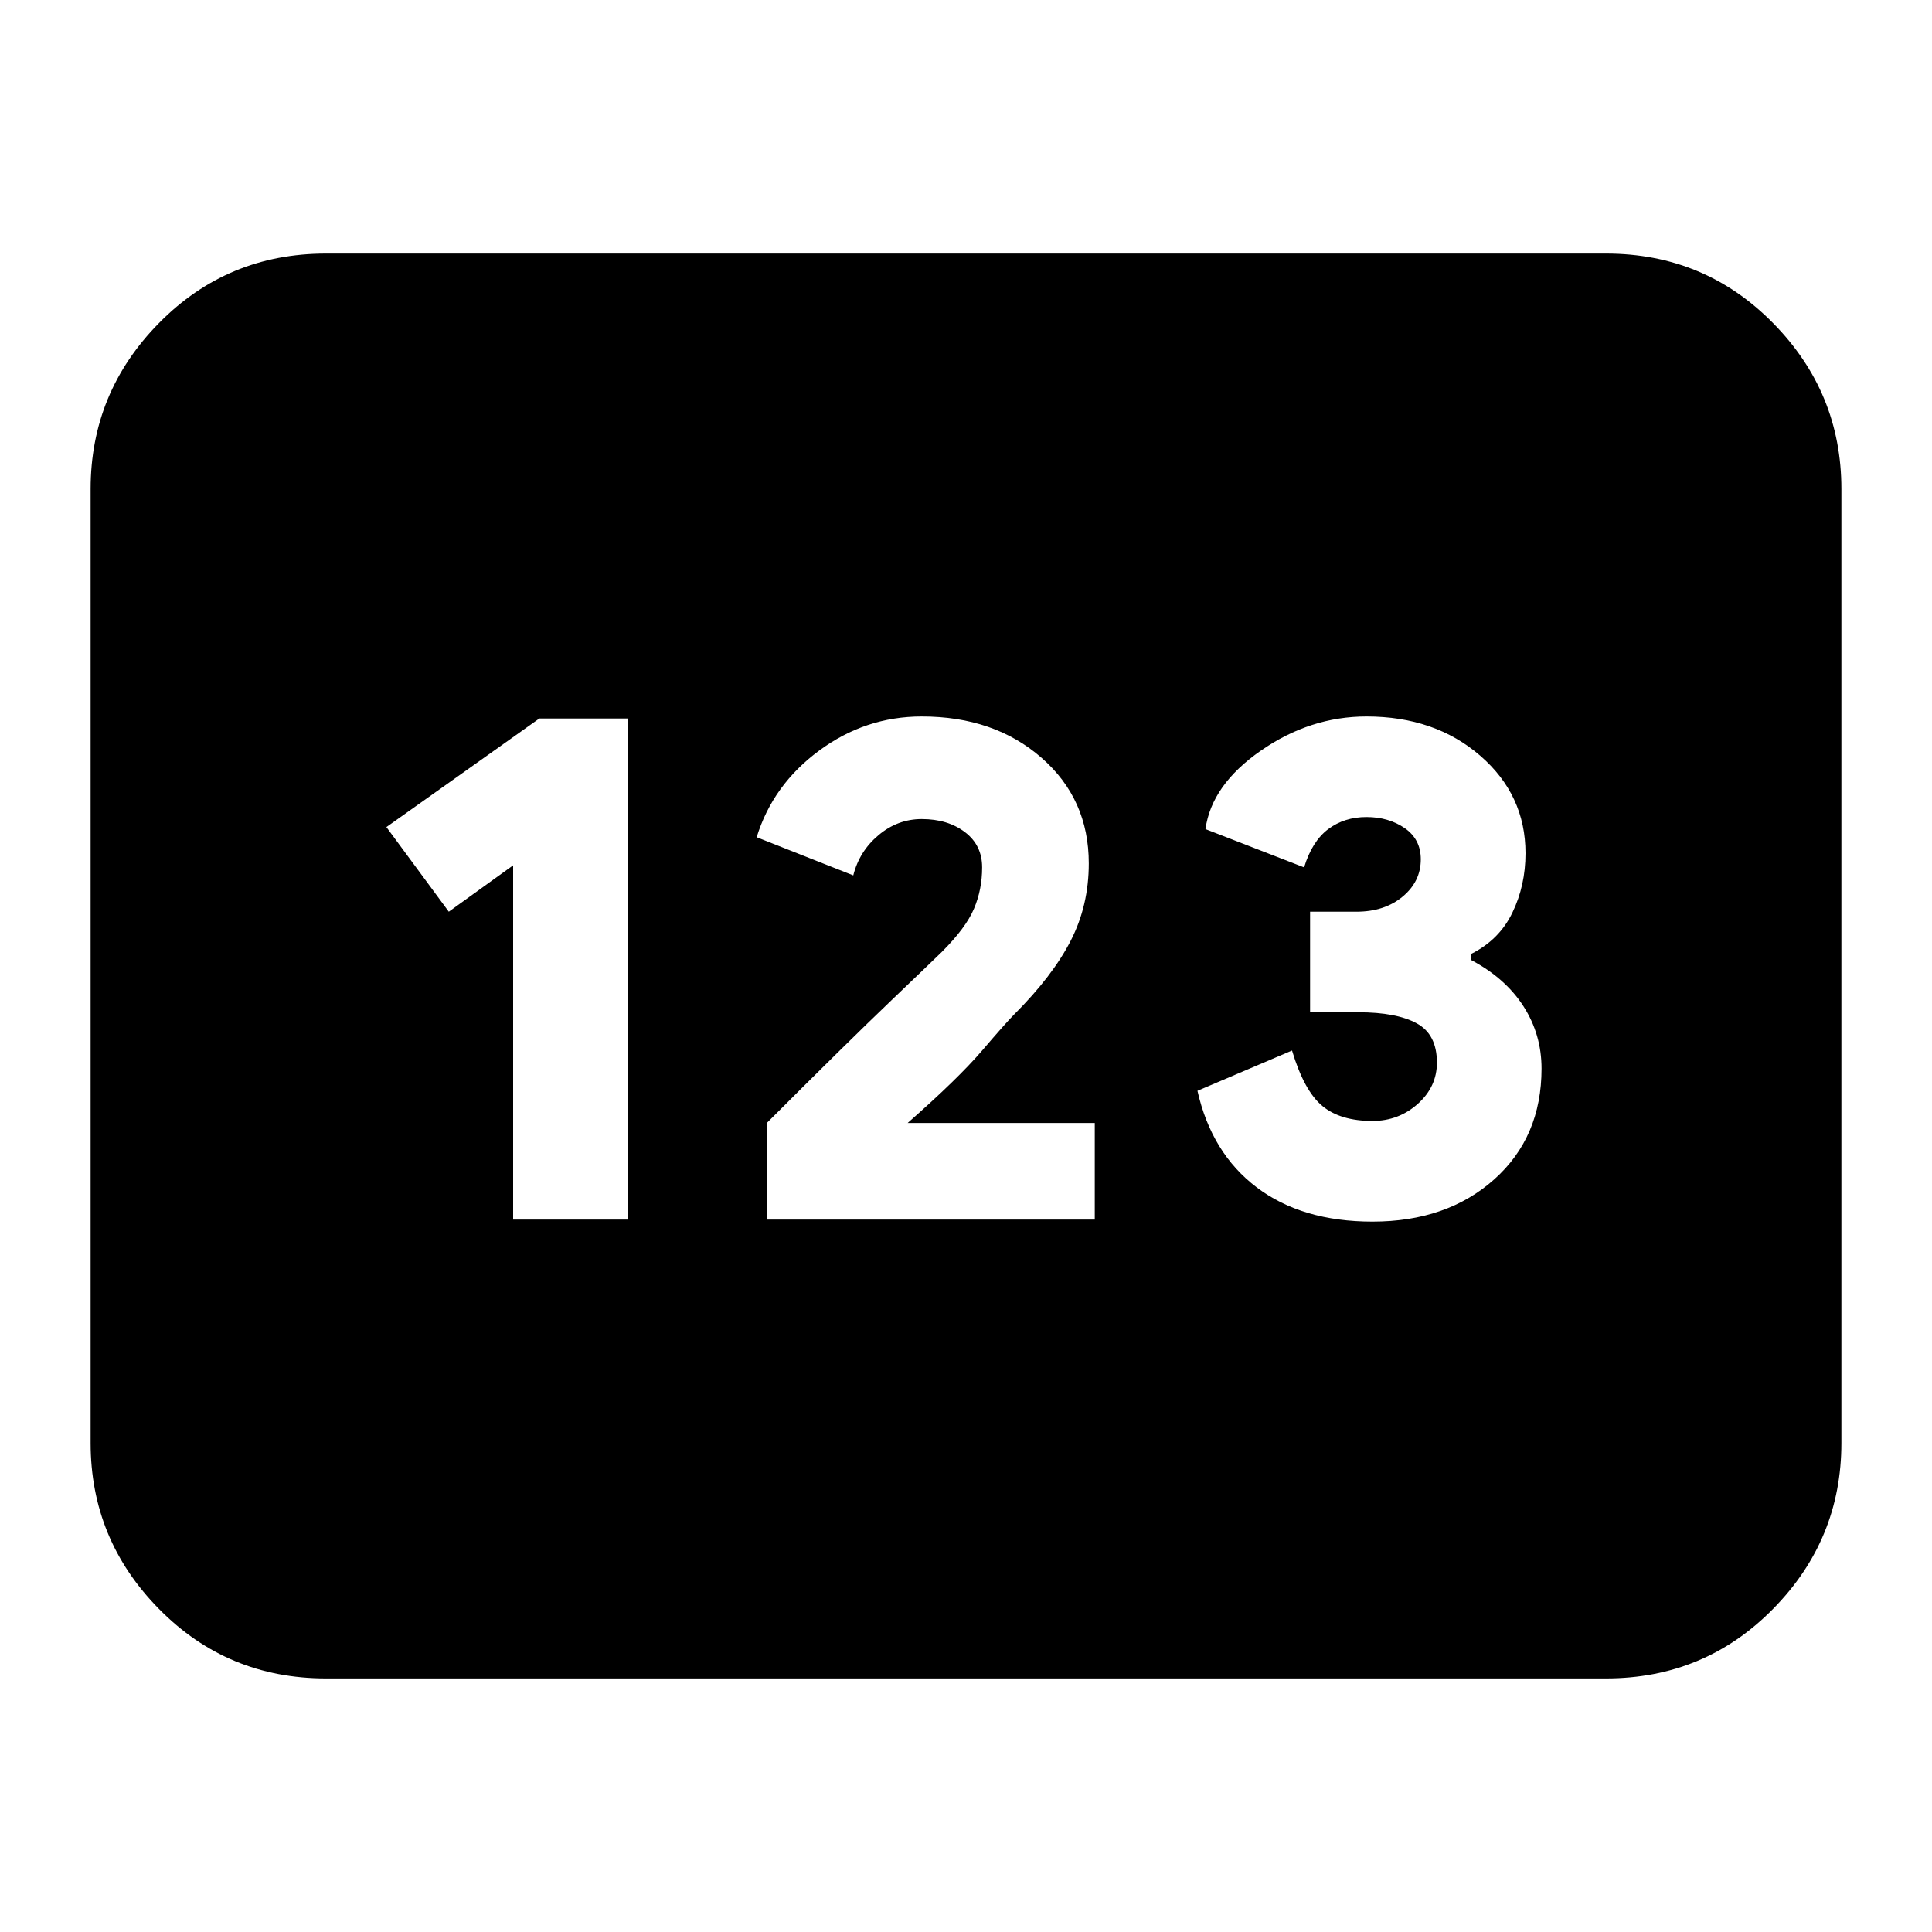 <svg xmlns="http://www.w3.org/2000/svg" height="20" width="20"><path d="M3.375 17.375Q2.354 17.375 1.646 16.656Q0.938 15.938 0.938 14.938V5.062Q0.938 4.062 1.646 3.344Q2.354 2.625 3.375 2.625H16.625Q17.646 2.625 18.354 3.344Q19.062 4.062 19.062 5.062V14.938Q19.062 15.938 18.354 16.656Q17.646 17.375 16.625 17.375ZM5.312 12.625H6.5V7.438H5.583L4 8.562L4.646 9.438L5.312 8.958ZM7.938 12.625H11.333V11.625H9.438H9.396Q9.917 11.167 10.167 10.875Q10.417 10.583 10.5 10.5Q10.896 10.104 11.083 9.74Q11.271 9.375 11.271 8.938Q11.271 8.271 10.781 7.844Q10.292 7.417 9.542 7.417Q8.958 7.417 8.479 7.771Q8 8.125 7.833 8.667L8.833 9.062Q8.896 8.812 9.094 8.646Q9.292 8.479 9.542 8.479Q9.812 8.479 9.99 8.615Q10.167 8.75 10.167 8.979Q10.167 9.208 10.083 9.406Q10 9.604 9.75 9.854Q9.708 9.896 9.229 10.354Q8.75 10.812 7.938 11.625ZM14.208 12.646Q14.979 12.646 15.469 12.208Q15.958 11.771 15.958 11.062Q15.958 10.708 15.771 10.417Q15.583 10.125 15.229 9.938V9.875Q15.521 9.729 15.656 9.448Q15.792 9.167 15.792 8.833Q15.792 8.229 15.323 7.823Q14.854 7.417 14.146 7.417Q13.562 7.417 13.052 7.771Q12.542 8.125 12.479 8.583L13.5 8.979Q13.583 8.708 13.75 8.583Q13.917 8.458 14.146 8.458Q14.375 8.458 14.542 8.573Q14.708 8.688 14.708 8.896Q14.708 9.125 14.521 9.281Q14.333 9.438 14.042 9.438H13.562V10.479H14.062Q14.458 10.479 14.667 10.594Q14.875 10.708 14.875 11Q14.875 11.25 14.677 11.427Q14.479 11.604 14.208 11.604Q13.875 11.604 13.688 11.448Q13.5 11.292 13.375 10.875L12.396 11.292Q12.542 11.938 13.01 12.292Q13.479 12.646 14.208 12.646ZM3.479 14.812H16.521Q16.521 14.812 16.521 14.812Q16.521 14.812 16.521 14.812V5.188Q16.521 5.188 16.521 5.188Q16.521 5.188 16.521 5.188H3.479Q3.479 5.188 3.479 5.188Q3.479 5.188 3.479 5.188V14.812Q3.479 14.812 3.479 14.812Q3.479 14.812 3.479 14.812ZM3.479 14.812Q3.479 14.812 3.479 14.812Q3.479 14.812 3.479 14.812V5.188Q3.479 5.188 3.479 5.188Q3.479 5.188 3.479 5.188H16.562Q16.562 5.188 16.562 5.188Q16.562 5.188 16.562 5.188V14.812Q16.562 14.812 16.562 14.812Q16.562 14.812 16.562 14.812Z"/></svg>